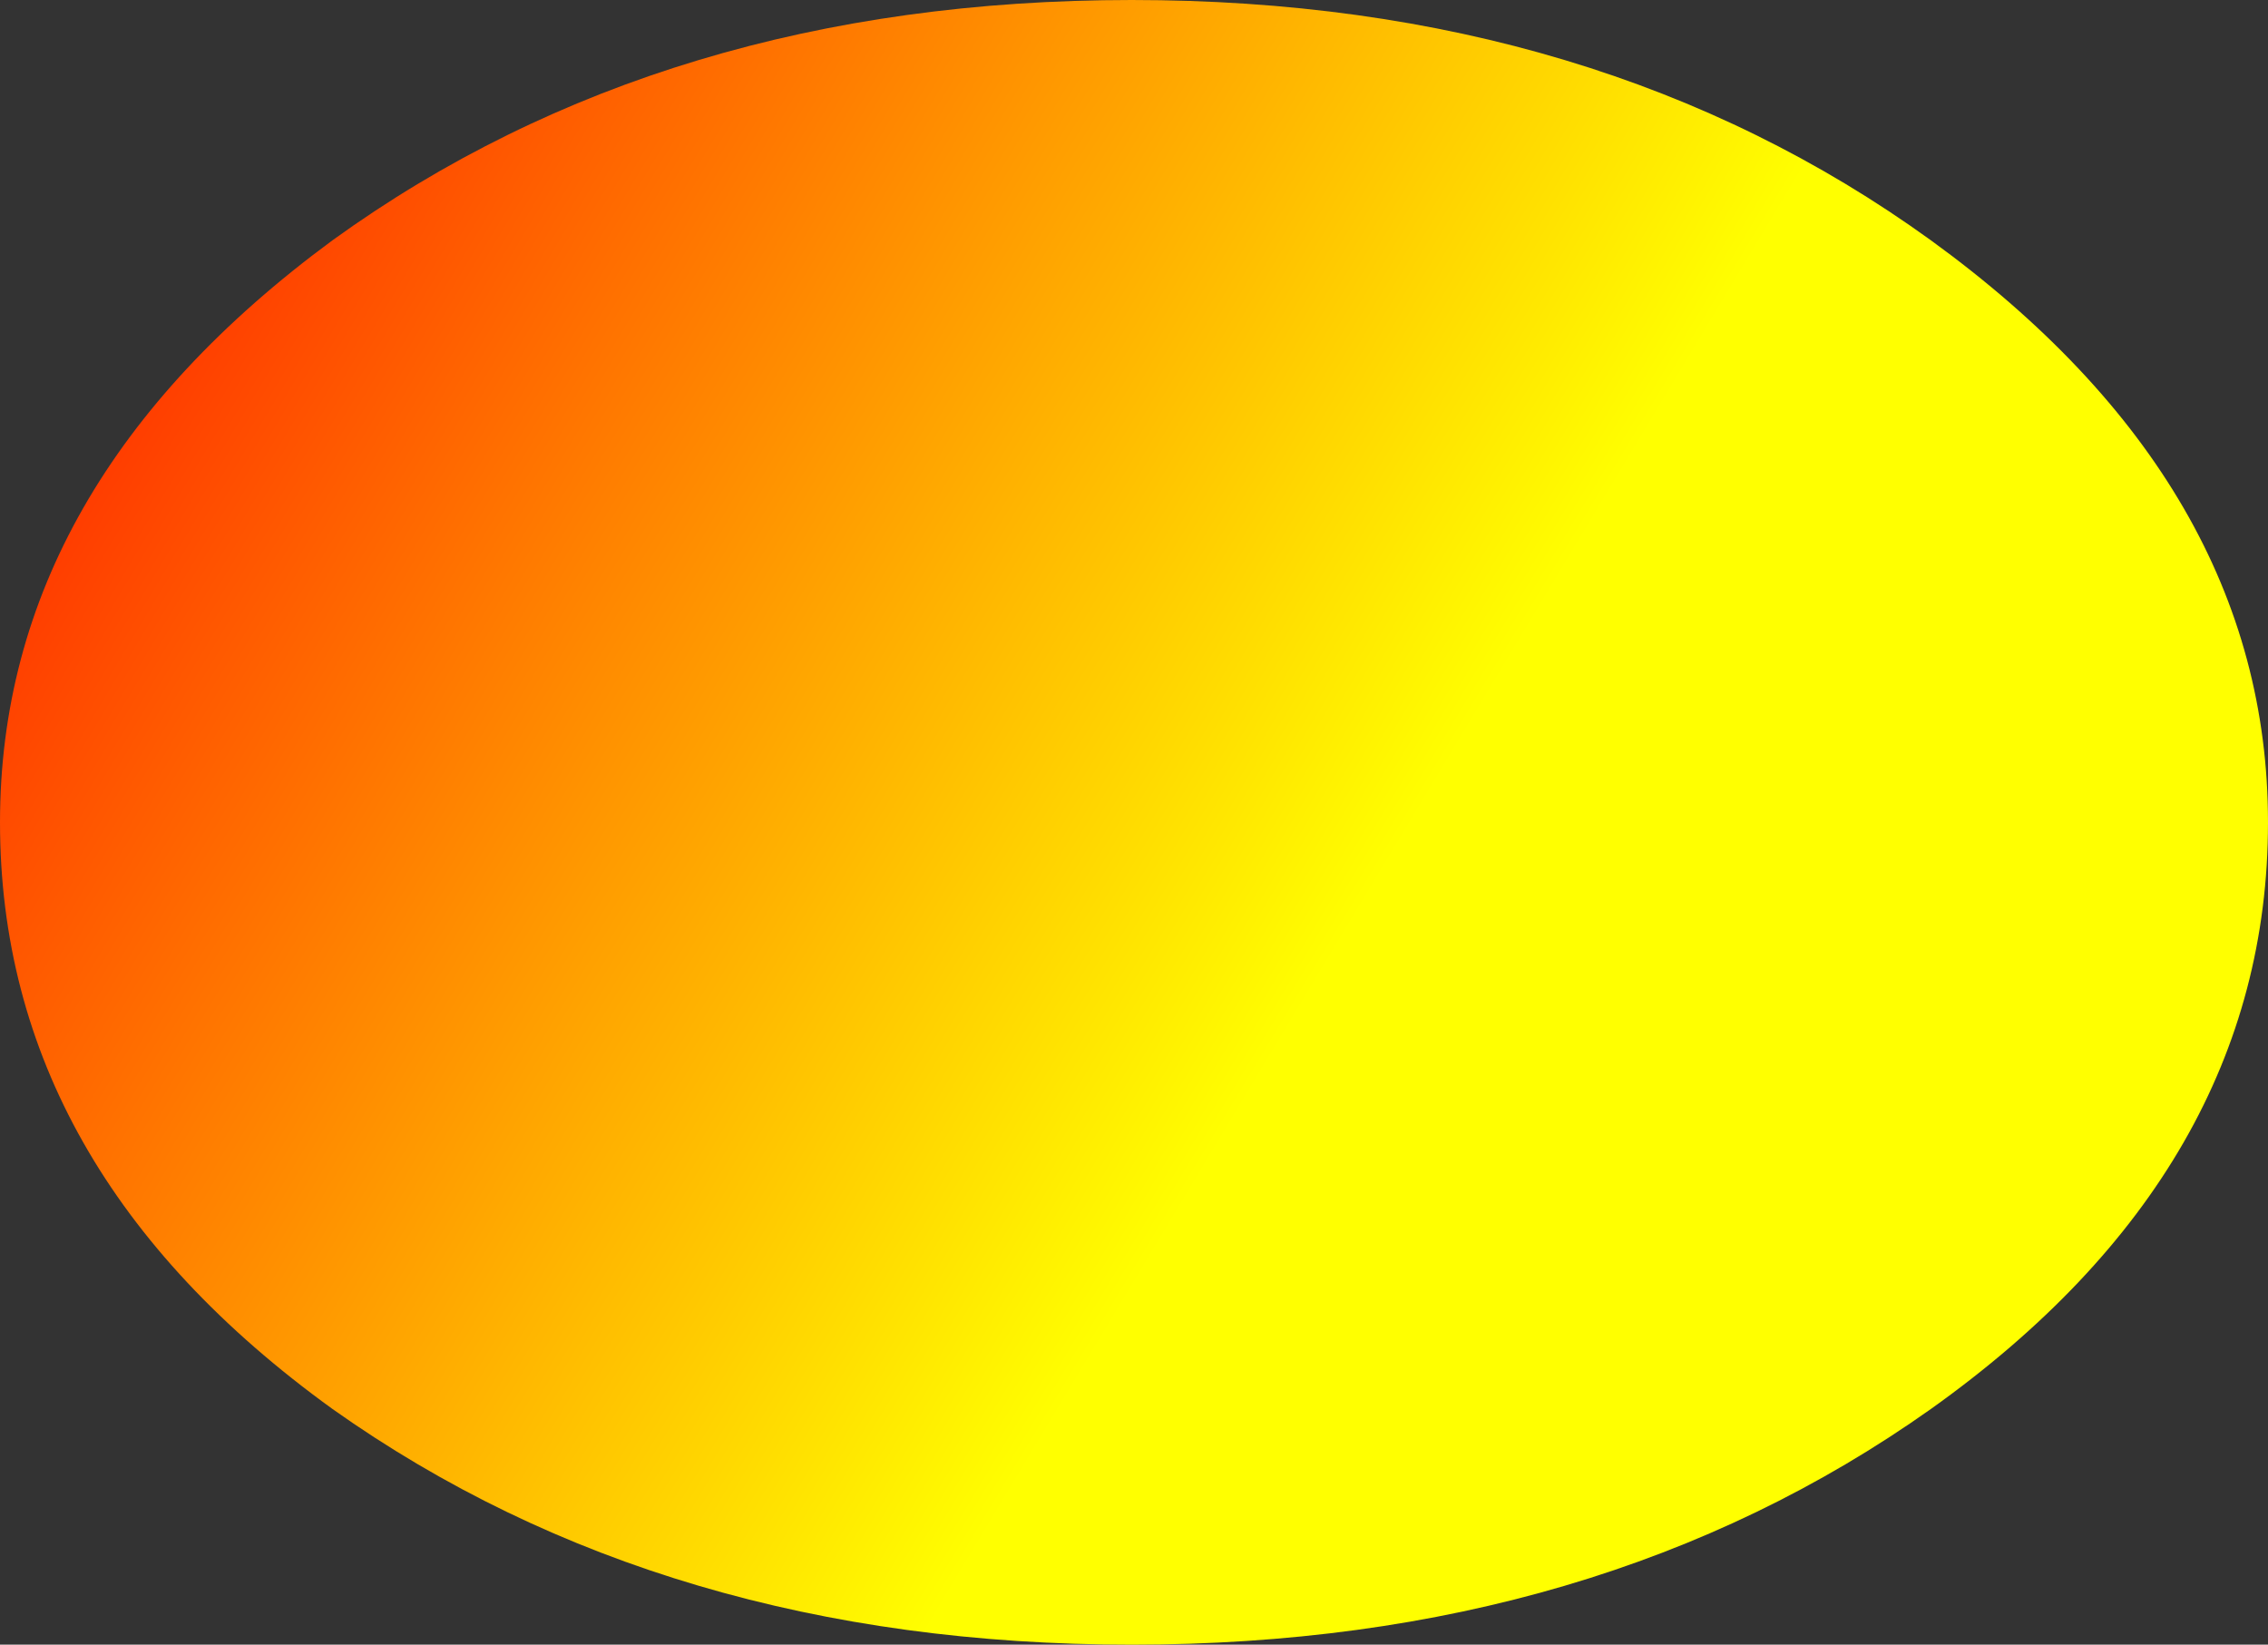 <?xml version="1.0" encoding="UTF-8" standalone="no"?>
<svg xmlns:xlink="http://www.w3.org/1999/xlink" height="17.8px" width="24.55px" xmlns="http://www.w3.org/2000/svg">
  <rect width="100%" height="100%" fill="#333333" stroke="none"/>
  <g transform="matrix(1.0, 0.0, 0.0, 1.0, -1.35, 1.85)">
    <path d="M1.35 7.05 Q1.35 3.4 4.95 0.75 8.55 -1.85 13.6 -1.85 18.65 -1.85 22.25 0.75 25.9 3.4 25.9 7.05 25.9 10.8 22.25 13.4 18.65 15.95 13.6 15.95 8.55 15.95 4.95 13.4 1.35 10.8 1.35 7.05" fill="url(#gradient0)" fill-rule="evenodd" stroke="none"/>
  </g>
  <defs>
    <linearGradient gradientTransform="matrix(0.009, 0.007, -0.003, 0.005, 8.65, 2.35)" gradientUnits="userSpaceOnUse" id="gradient0" spreadMethod="pad" x1="-819.2" x2="819.2">
      <stop offset="0.0" stop-color="#ff0000"/>
      <stop offset="1.0" stop-color="#ffff00"/>
    </linearGradient>
  </defs>
</svg>
